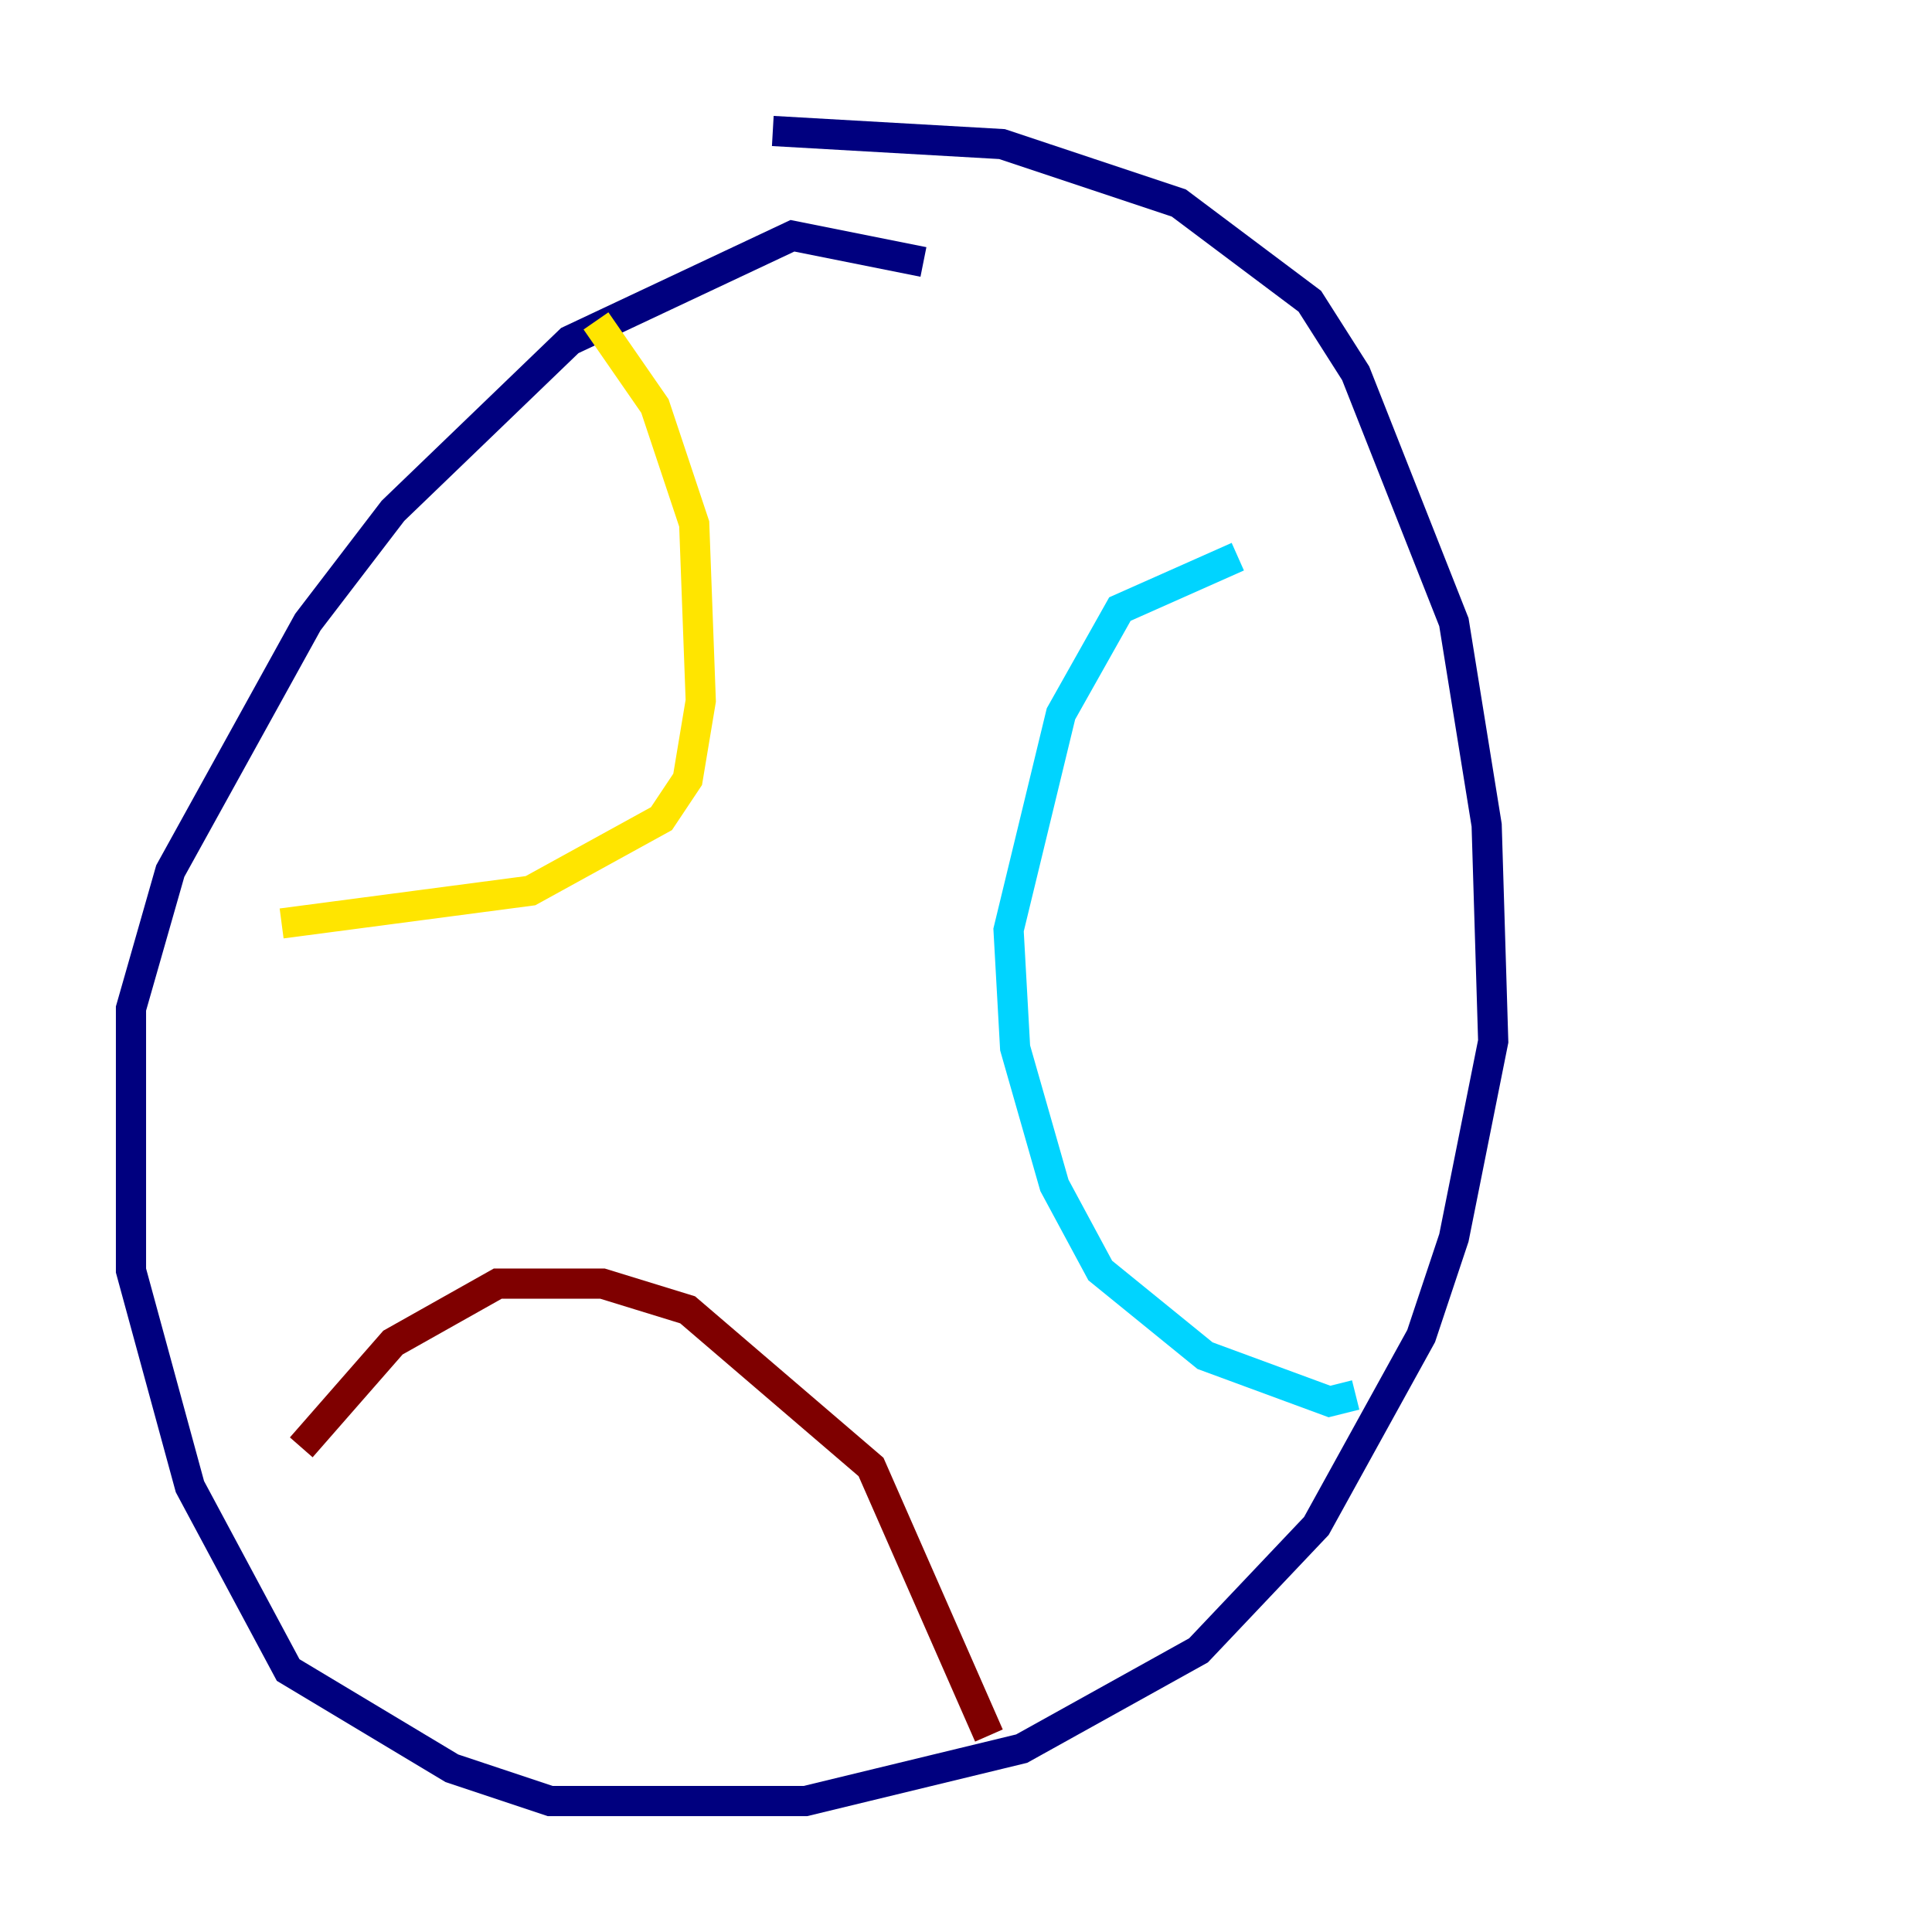 <?xml version="1.0" encoding="utf-8" ?>
<svg baseProfile="tiny" height="128" version="1.2" viewBox="0,0,128,128" width="128" xmlns="http://www.w3.org/2000/svg" xmlns:ev="http://www.w3.org/2001/xml-events" xmlns:xlink="http://www.w3.org/1999/xlink"><defs /><polyline fill="none" points="61.18,17.356 52.502,15.62 37.749,22.563 26.034,33.844 20.393,41.22 11.281,57.709 8.678,66.82 8.678,84.176 12.583,98.495 19.091,110.644 29.939,117.153 36.447,119.322 53.37,119.322 67.688,115.851 79.403,109.342 87.214,101.098 94.156,88.515 96.325,82.007 98.929,68.99 98.495,54.671 96.325,41.22 89.817,24.732 86.78,19.959 78.102,13.451 66.386,9.546 51.2,8.678" stroke="#00007f" stroke-width="2" /><polyline fill="none" points="82.007,36.881 74.197,40.352 70.291,47.295 66.82,61.614 67.254,69.424 69.858,78.536 72.895,84.176 79.837,89.817 88.081,92.854 89.817,92.42" stroke="#00d4ff" stroke-width="2" /><polyline fill="none" points="39.485,21.261 43.39,26.902 45.993,34.712 46.427,46.427 45.559,51.634 43.824,54.237 35.146,59.01 18.658,61.18" stroke="#ffe500" stroke-width="2" /><polyline fill="none" points="65.519,114.983 57.709,97.193 45.559,86.78 39.919,85.044 32.976,85.044 26.034,88.949 19.959,95.891" stroke="#7f0000" stroke-width="2" /></svg>
